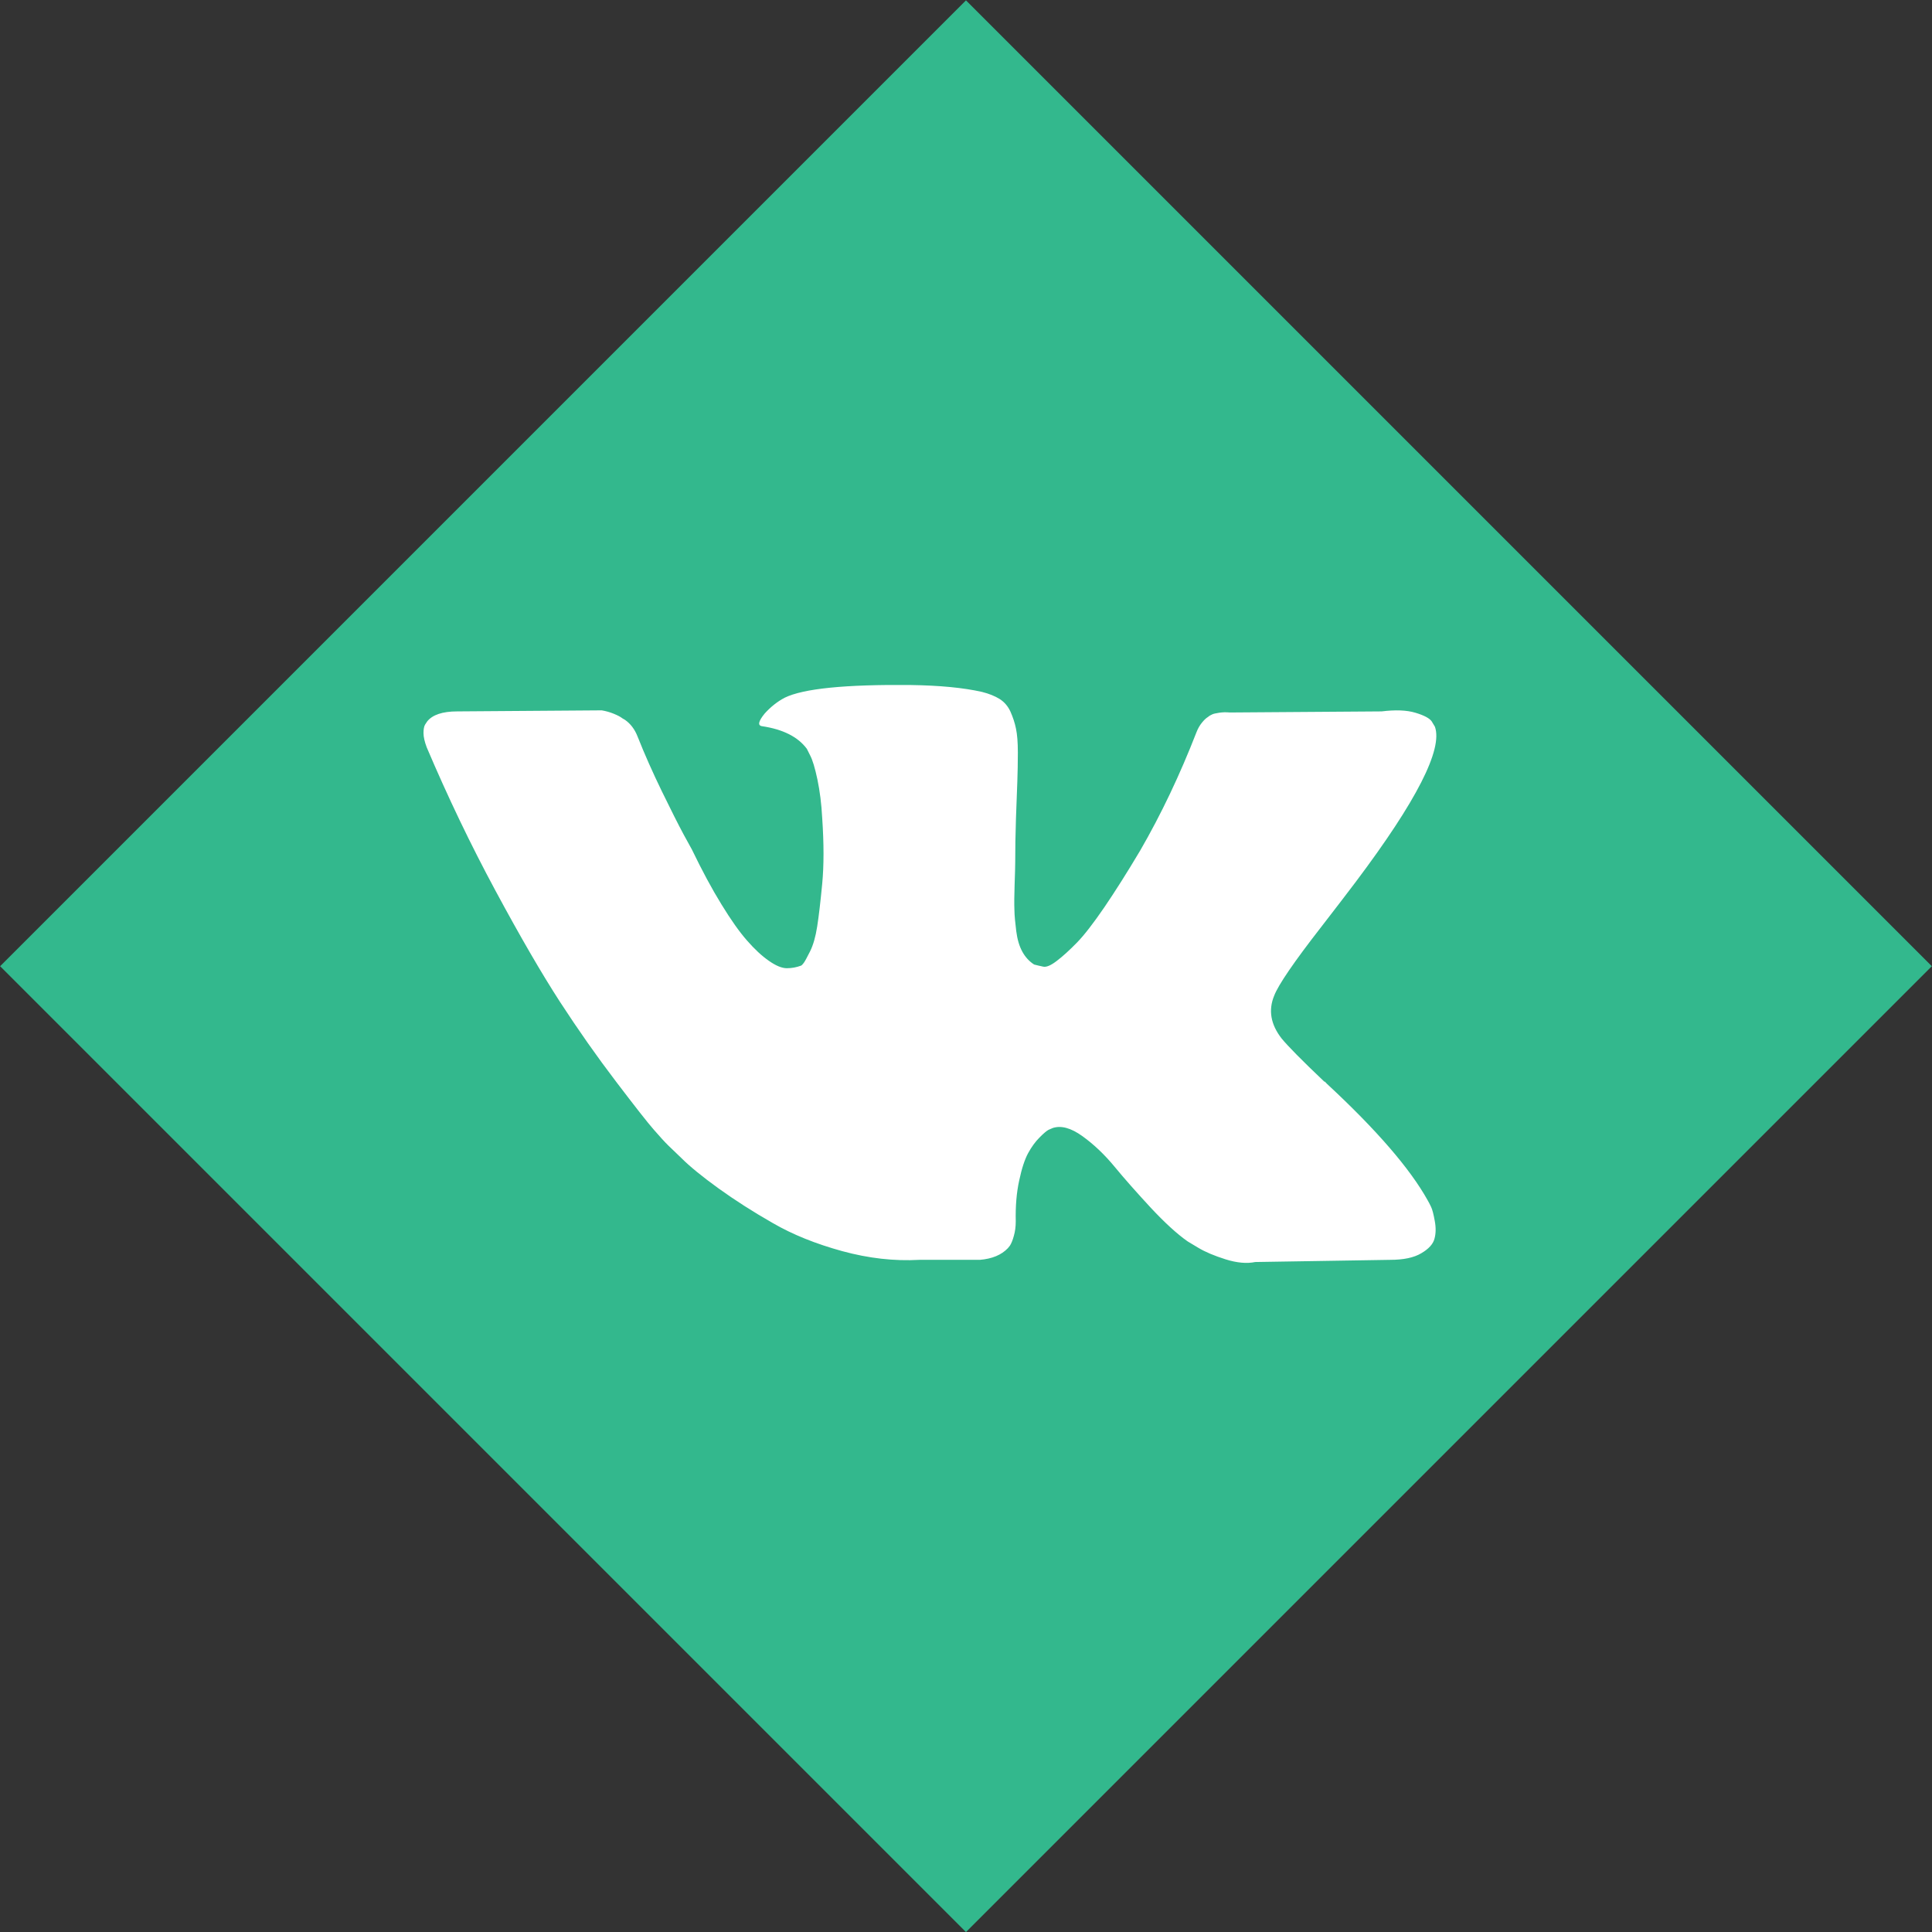 <?xml version="1.0" encoding="utf-8"?>
<!-- Generator: Adobe Illustrator 16.0.1, SVG Export Plug-In . SVG Version: 6.00 Build 0)  -->
<!DOCTYPE svg PUBLIC "-//W3C//DTD SVG 1.1//EN" "http://www.w3.org/Graphics/SVG/1.1/DTD/svg11.dtd">
<svg version="1.1" id="Слой_1" xmlns="http://www.w3.org/2000/svg" xmlns:xlink="http://www.w3.org/1999/xlink" x="0px" y="0px"
	 width="55px" height="55px" viewBox="0 0 55 55" enable-background="new 0 0 55 55" xml:space="preserve">
<rect x="0" y="0" width="55" height="55" fill="#333333" stroke="none"/>
<rect x="8.055" y="8.054" transform="matrix(-0.707 -0.707 0.707 -0.707 27.5 66.391)" fill="#33B88D" width="38.891" height="38.891"/>
<g>
	<defs>
		<rect id="SVGID_1_" x="12.056" y="19.5" width="28.938" height="16.574"/>
	</defs>
	<clipPath id="SVGID_2_">
		<use xlink:href="#SVGID_1_"  overflow="visible"/>
	</clipPath>
	<path clip-path="url(#SVGID_2_)" fill="#FFFFFF" d="M37.621,26.377c0.41-0.529,0.735-0.955,0.977-1.275
		c1.731-2.302,2.48-3.773,2.251-4.414l-0.091-0.151c-0.06-0.089-0.215-0.172-0.465-0.247c-0.25-0.075-0.57-0.086-0.961-0.038
		l-4.323,0.031c-0.101-0.01-0.2-0.008-0.3,0.007c-0.1,0.016-0.165,0.03-0.195,0.045c-0.03,0.016-0.056,0.028-0.074,0.037
		l-0.061,0.045c-0.05,0.031-0.104,0.083-0.165,0.159c-0.06,0.074-0.111,0.162-0.15,0.262c-0.471,1.211-1.005,2.338-1.607,3.378
		c-0.369,0.62-0.71,1.159-1.02,1.614c-0.312,0.455-0.571,0.791-0.78,1.005c-0.21,0.215-0.401,0.389-0.571,0.518
		c-0.17,0.131-0.3,0.186-0.39,0.165c-0.091-0.019-0.175-0.039-0.256-0.06c-0.14-0.089-0.252-0.212-0.337-0.367
		c-0.085-0.155-0.143-0.35-0.173-0.586c-0.029-0.235-0.05-0.437-0.052-0.609c-0.007-0.17-0.004-0.409,0.006-0.72
		c0.011-0.309,0.017-0.519,0.017-0.63c0-0.38,0.006-0.793,0.021-1.238c0.017-0.446,0.028-0.799,0.039-1.058
		c0.009-0.261,0.015-0.536,0.015-0.828c0-0.289-0.018-0.516-0.054-0.682c-0.033-0.164-0.087-0.324-0.156-0.48
		c-0.07-0.155-0.174-0.275-0.308-0.361c-0.136-0.084-0.303-0.152-0.504-0.202c-0.531-0.12-1.206-0.184-2.026-0.196
		c-1.862-0.019-3.058,0.101-3.589,0.361c-0.21,0.11-0.399,0.261-0.57,0.45c-0.181,0.222-0.205,0.342-0.076,0.361
		c0.601,0.089,1.026,0.306,1.277,0.646l0.09,0.18c0.071,0.131,0.14,0.361,0.21,0.691c0.069,0.33,0.115,0.694,0.136,1.095
		c0.05,0.731,0.05,1.355,0,1.877c-0.05,0.521-0.097,0.925-0.143,1.215c-0.045,0.291-0.113,0.526-0.202,0.706
		c-0.091,0.181-0.151,0.291-0.181,0.33c-0.031,0.041-0.055,0.066-0.075,0.076c-0.131,0.049-0.265,0.074-0.406,0.074
		c-0.139,0-0.309-0.069-0.51-0.21c-0.201-0.139-0.408-0.332-0.623-0.578c-0.215-0.244-0.458-0.587-0.728-1.029
		c-0.271-0.439-0.551-0.96-0.841-1.561l-0.239-0.435c-0.15-0.28-0.356-0.688-0.617-1.224c-0.26-0.535-0.49-1.052-0.689-1.554
		c-0.081-0.21-0.201-0.368-0.361-0.48l-0.075-0.044c-0.05-0.04-0.131-0.083-0.241-0.128c-0.11-0.045-0.225-0.078-0.345-0.098
		l-4.113,0.03c-0.42,0-0.705,0.096-0.856,0.285l-0.06,0.091c-0.03,0.05-0.045,0.131-0.045,0.239c0,0.112,0.031,0.246,0.091,0.407
		c0.6,1.411,1.252,2.772,1.958,4.082c0.706,1.312,1.32,2.368,1.839,3.169c0.521,0.801,1.052,1.556,1.593,2.266
		c0.54,0.71,0.898,1.167,1.073,1.366c0.175,0.201,0.312,0.352,0.412,0.45l0.376,0.361c0.24,0.24,0.592,0.527,1.057,0.863
		c0.466,0.335,0.981,0.666,1.548,0.989c0.564,0.327,1.223,0.591,1.973,0.797c0.751,0.205,1.481,0.288,2.193,0.248h1.725
		c0.351-0.029,0.614-0.14,0.797-0.331l0.059-0.073c0.039-0.061,0.078-0.152,0.112-0.279c0.036-0.124,0.054-0.262,0.054-0.411
		c-0.01-0.43,0.022-0.819,0.098-1.164c0.073-0.346,0.159-0.604,0.255-0.781c0.096-0.175,0.203-0.322,0.321-0.441
		c0.12-0.122,0.206-0.193,0.257-0.22c0.051-0.023,0.091-0.042,0.119-0.052c0.24-0.08,0.523-0.003,0.849,0.232
		c0.326,0.235,0.631,0.525,0.916,0.871s0.628,0.732,1.027,1.164c0.402,0.43,0.751,0.75,1.053,0.961l0.3,0.18
		c0.2,0.12,0.459,0.229,0.78,0.33c0.319,0.1,0.602,0.126,0.842,0.076l3.842-0.062c0.38,0,0.677-0.062,0.886-0.188
		c0.21-0.122,0.336-0.262,0.375-0.412c0.041-0.149,0.044-0.319,0.008-0.51c-0.034-0.189-0.068-0.322-0.104-0.397
		c-0.036-0.076-0.068-0.137-0.097-0.187c-0.502-0.902-1.457-2.008-2.869-3.318l-0.06-0.062h-0.015
		c-0.641-0.608-1.046-1.021-1.216-1.23c-0.311-0.4-0.38-0.805-0.21-1.216C36.392,28.034,36.841,27.379,37.621,26.377"/>
</g>
</svg>
